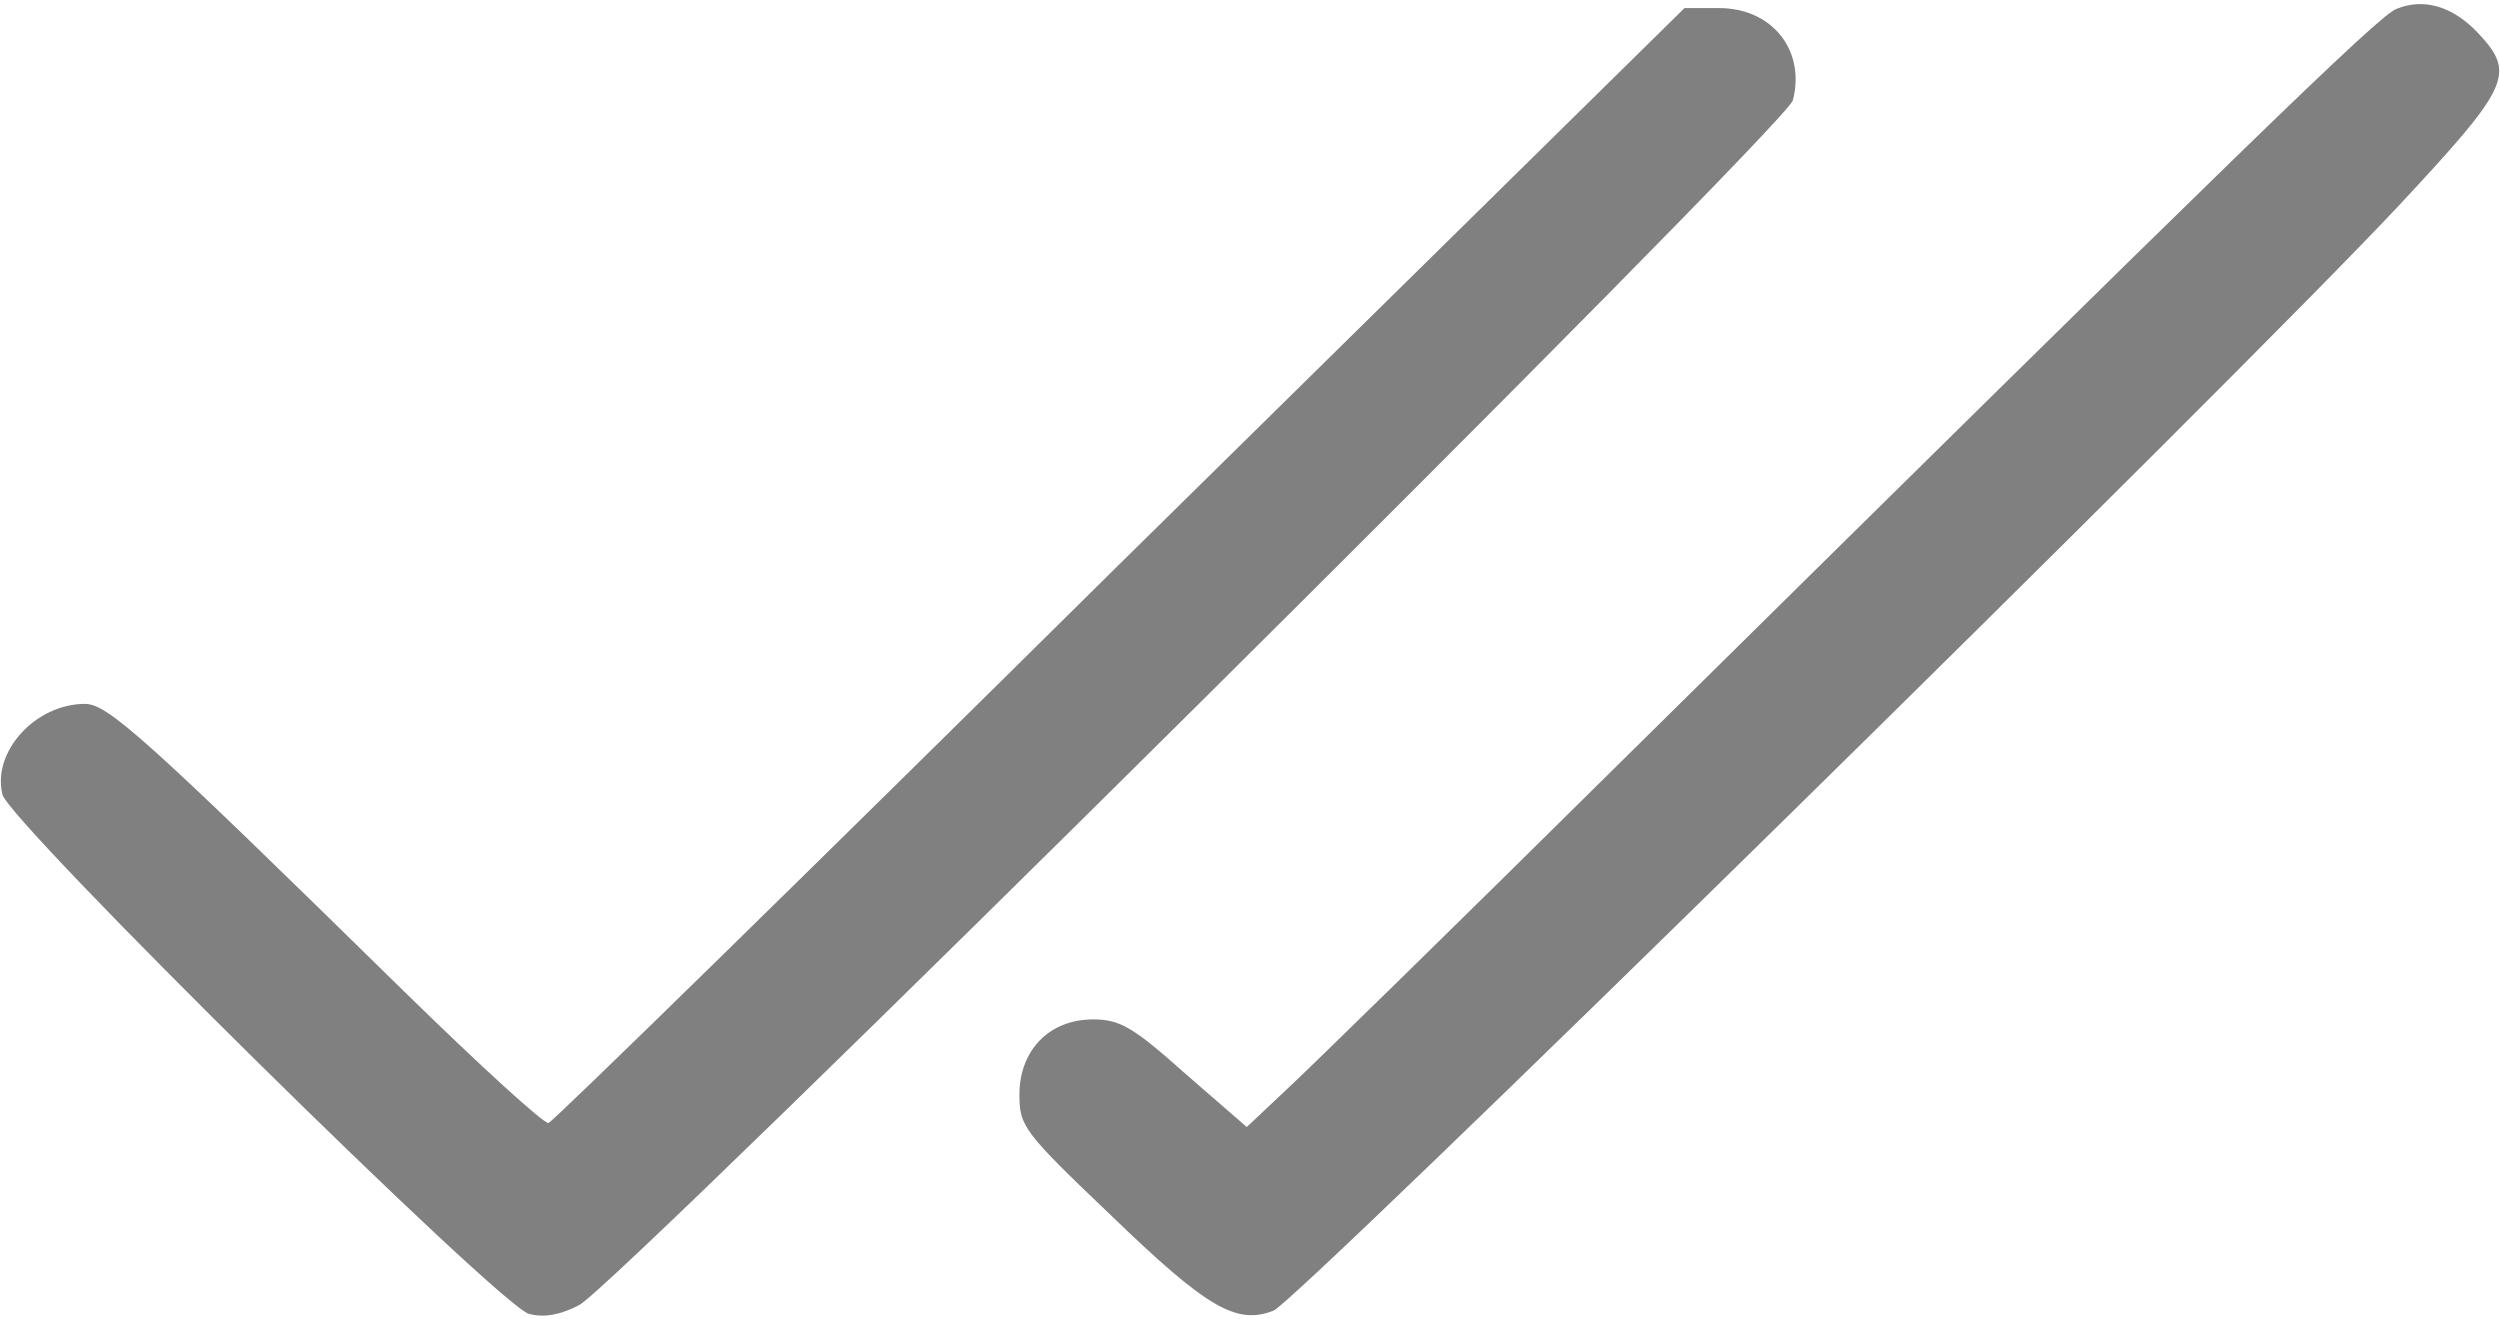 <?xml version="1.0" standalone="no"?>
<!DOCTYPE svg PUBLIC "-//W3C//DTD SVG 20010904//EN"
 "http://www.w3.org/TR/2001/REC-SVG-20010904/DTD/svg10.dtd">
<svg version="1.0" xmlns="http://www.w3.org/2000/svg"
 width="309pt" height="163pt" viewBox="0 0 309 163"
 preserveAspectRatio="xMidYMid meet">

<g transform="translate(0,163) scale(0.1,-0.1)"
fill="gray" stroke="none">
<path d="M2962 1619 c-22 -8 -192 -174 -967 -939 -192 -190 -373 -367 -402
-394 l-52 -49 -76 66 c-65 58 -81 67 -114 67 -54 0 -91 -38 -91 -93 0 -39 5
-46 113 -149 118 -114 155 -136 201 -118 29 11 1189 1150 1392 1367 136 146
144 162 97 212 -31 33 -67 44 -101 30z"/>
<path d="M1384 933 c-383 -379 -701 -690 -706 -691 -5 -2 -86 72 -181 165
-318 312 -364 353 -392 353 -61 0 -115 -59 -102 -112 9 -35 616 -634 651 -642
19 -5 39 -1 62 11 48 25 1493 1459 1500 1489 16 62 -26 114 -91 114 l-43 0
-698 -687z"/>
</g>
</svg>
